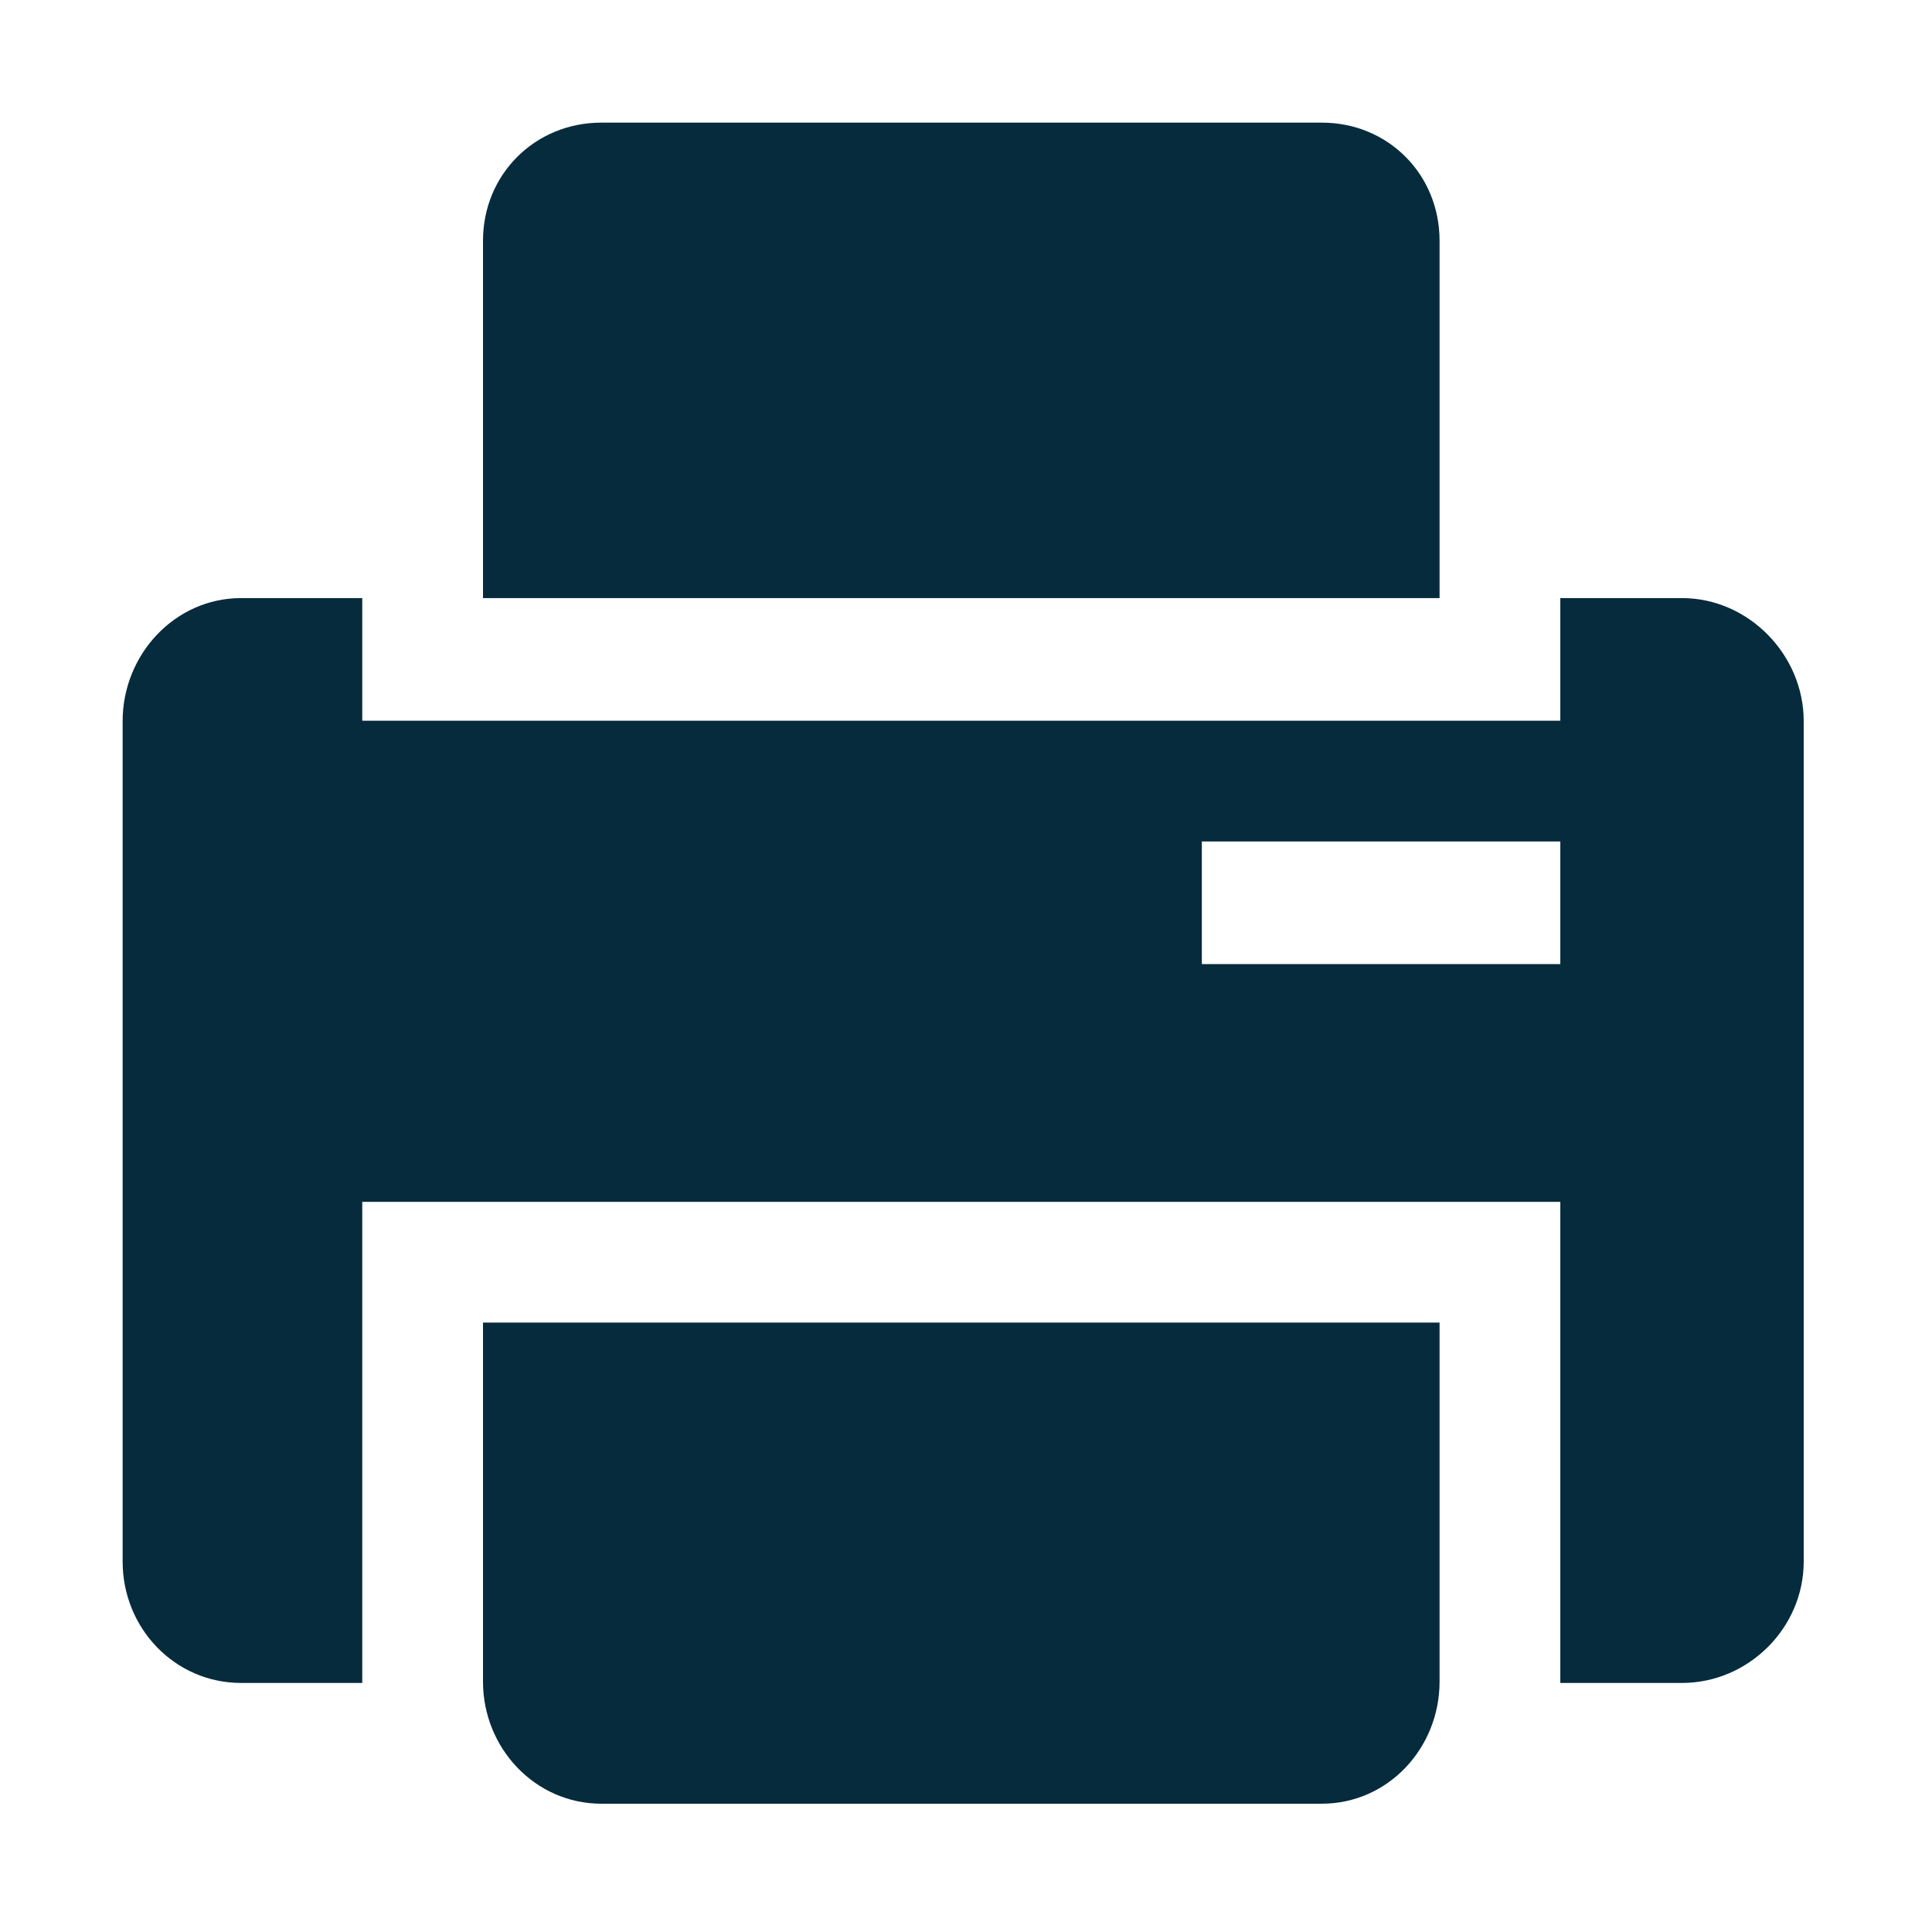 <?xml version="1.0" standalone="no"?><!DOCTYPE svg PUBLIC "-//W3C//DTD SVG 1.1//EN" "http://www.w3.org/Graphics/SVG/1.1/DTD/svg11.dtd"><svg t="1481641101865" class="icon" style="" viewBox="0 0 1024 1024" version="1.1" xmlns="http://www.w3.org/2000/svg" p-id="2787" xmlns:xlink="http://www.w3.org/1999/xlink" width="18" height="18"><defs><style type="text/css"></style></defs><path d="M318.7 956h381.9c35.1 0 62.4-29.5 62.4-64.7V701H256v190.3c0 35.2 27.6 64.7 62.7 64.7zM700.6 65H318.7c-35.1 0-62.7 27.4-62.7 62.6V317h507V127.6c0-35.2-27.3-62.6-62.4-62.6z" p-id="2788" fill="#062b3c"></path><path d="M827 317v65H192v-65h-64.2C92.6 317 65 347 65 382.2v445.5c0 35.2 27.6 64.3 62.8 64.3H192V637h635v255h64.5c35.1 0 64.5-29.1 64.5-64.3V382.2c0-35.2-29.3-65.2-64.5-65.2H827z m0 194H637v-65h190v65z" p-id="2789" fill="#062b3c"></path></svg>